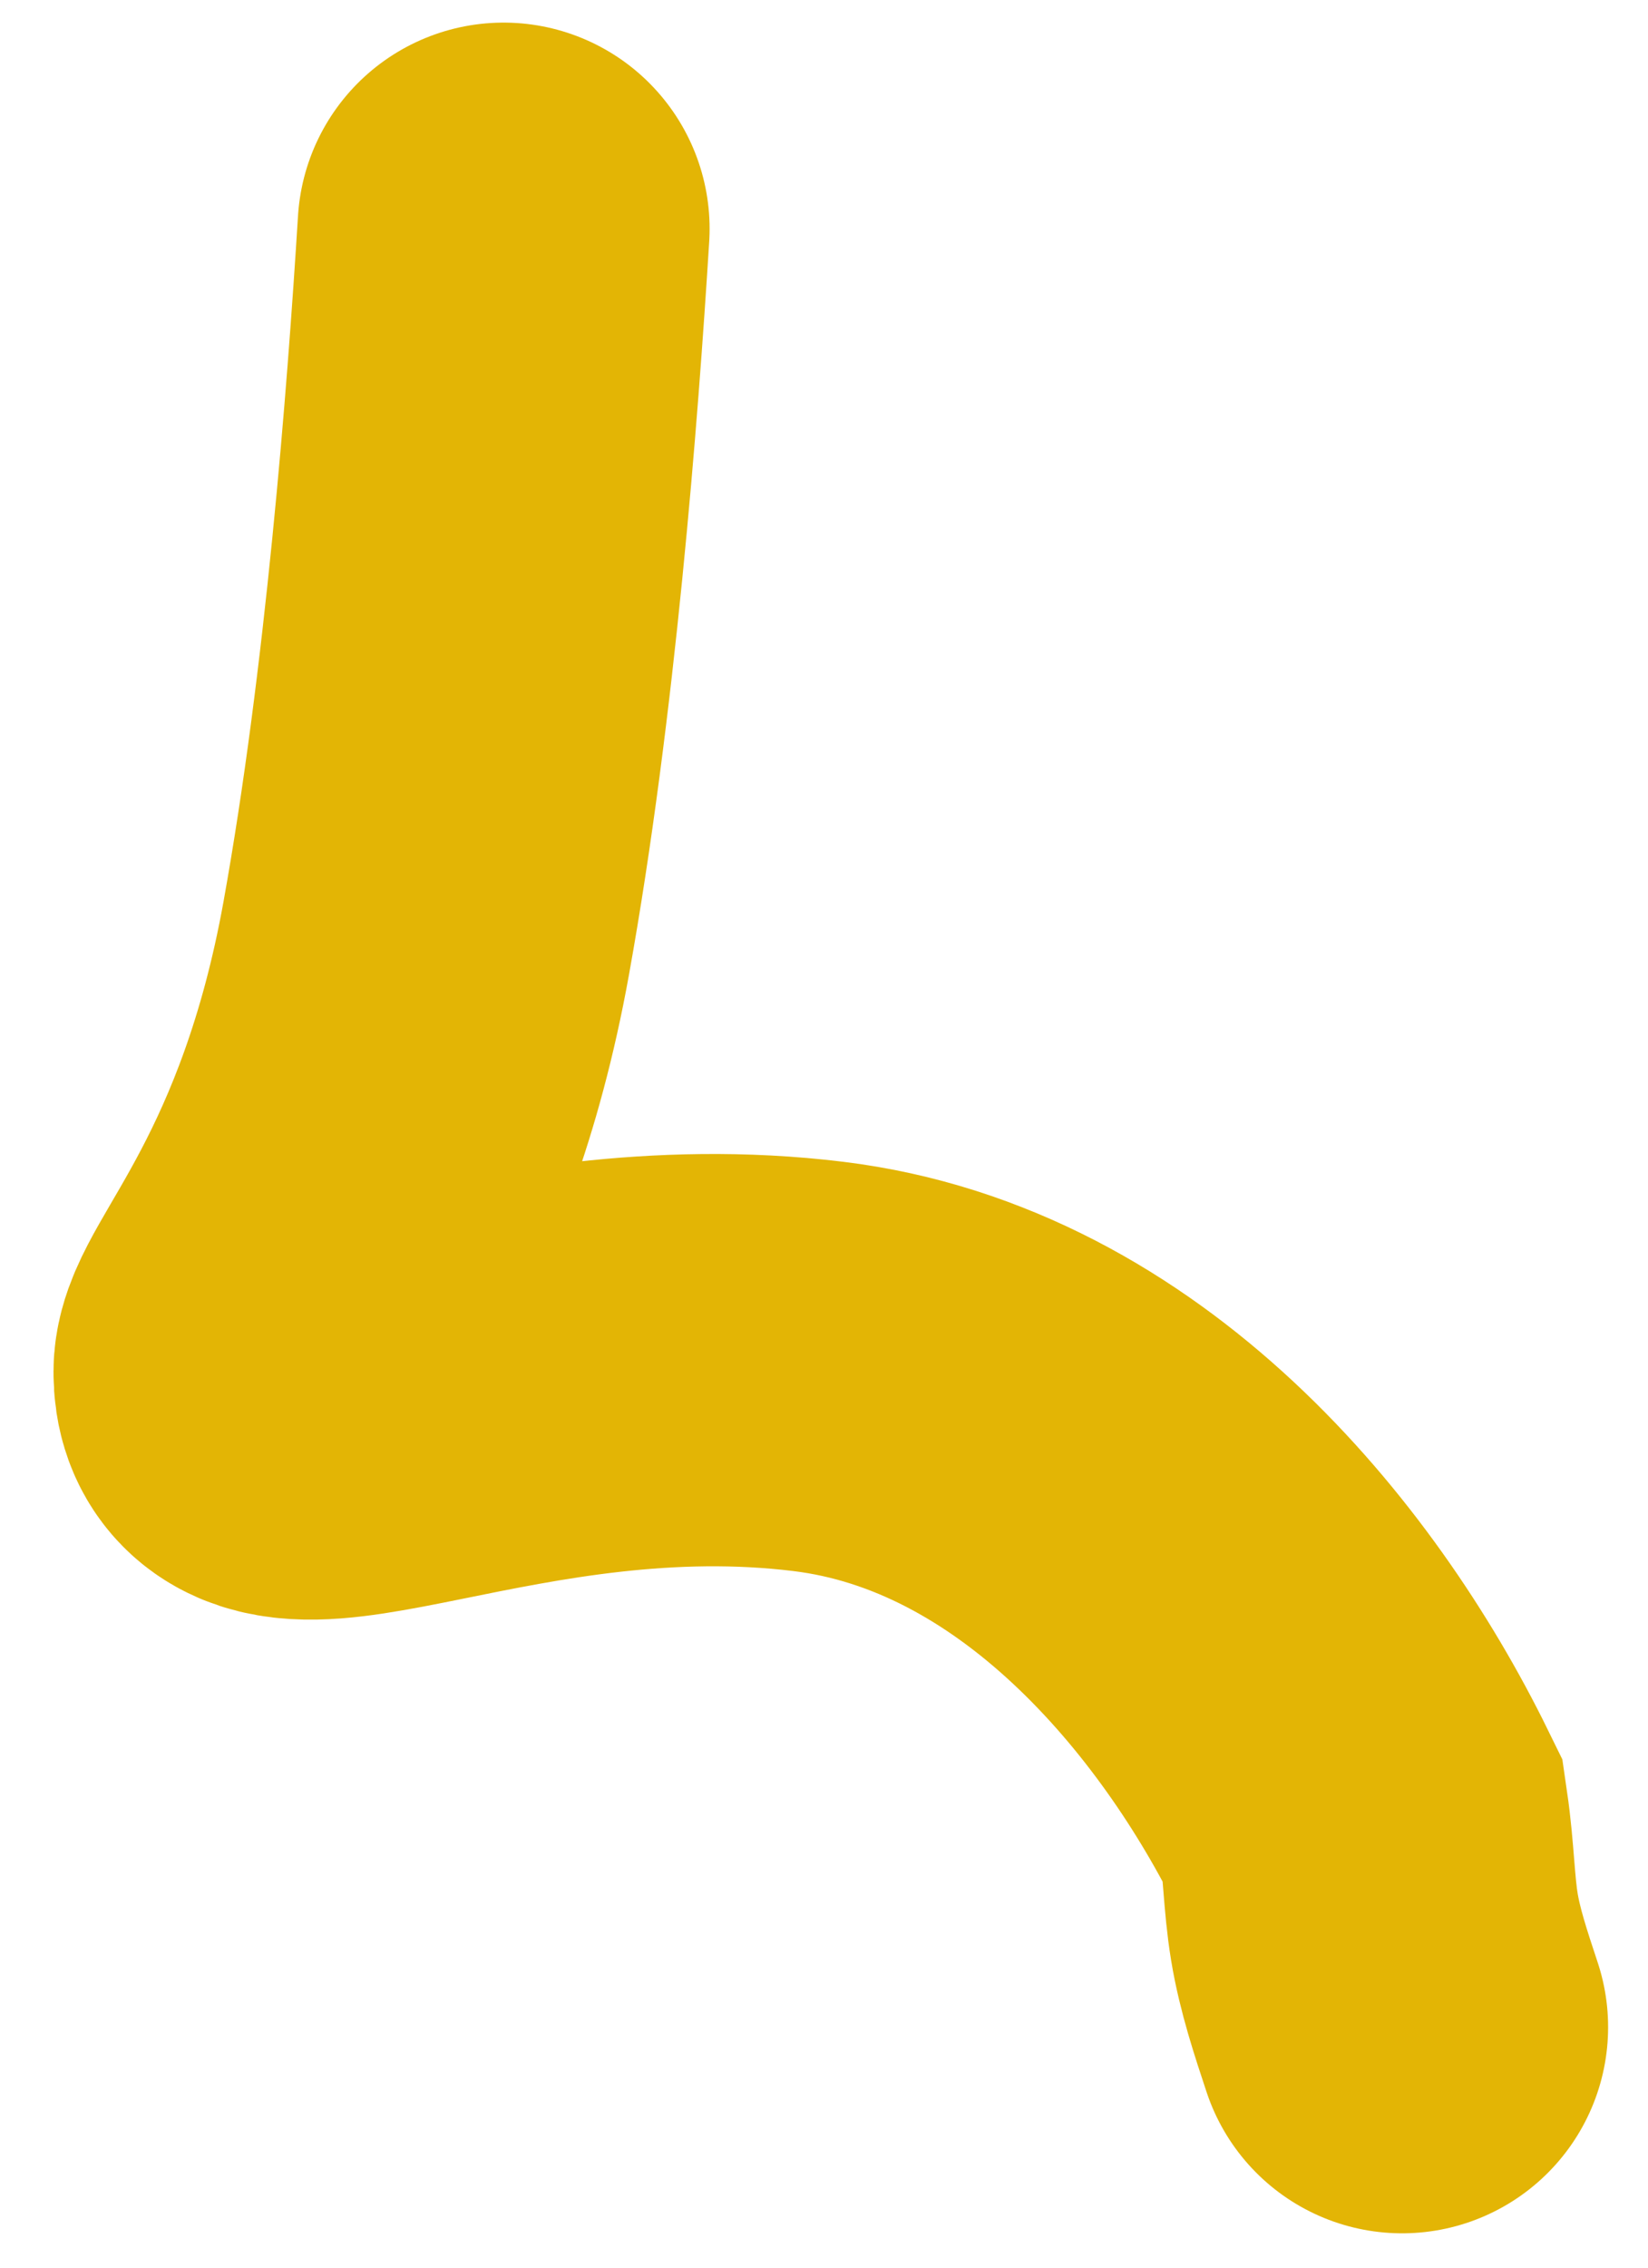 <svg width="24" height="33" viewBox="0 0 24 33" fill="none" xmlns="http://www.w3.org/2000/svg">
<path d="M7.334 3.329C7.174 5.903 6.849 10.095 6.207 13.655C5.46 17.795 3.782 19.317 3.779 19.965C3.773 21.607 7.324 19.322 11.919 19.885C15.736 20.352 18.461 23.665 19.852 26.502C19.935 27.072 19.935 27.552 20.015 28.039C20.095 28.526 20.255 29.005 20.419 29.5" stroke="#E3B505" stroke-width="6" stroke-linecap="round"/>
</svg>
